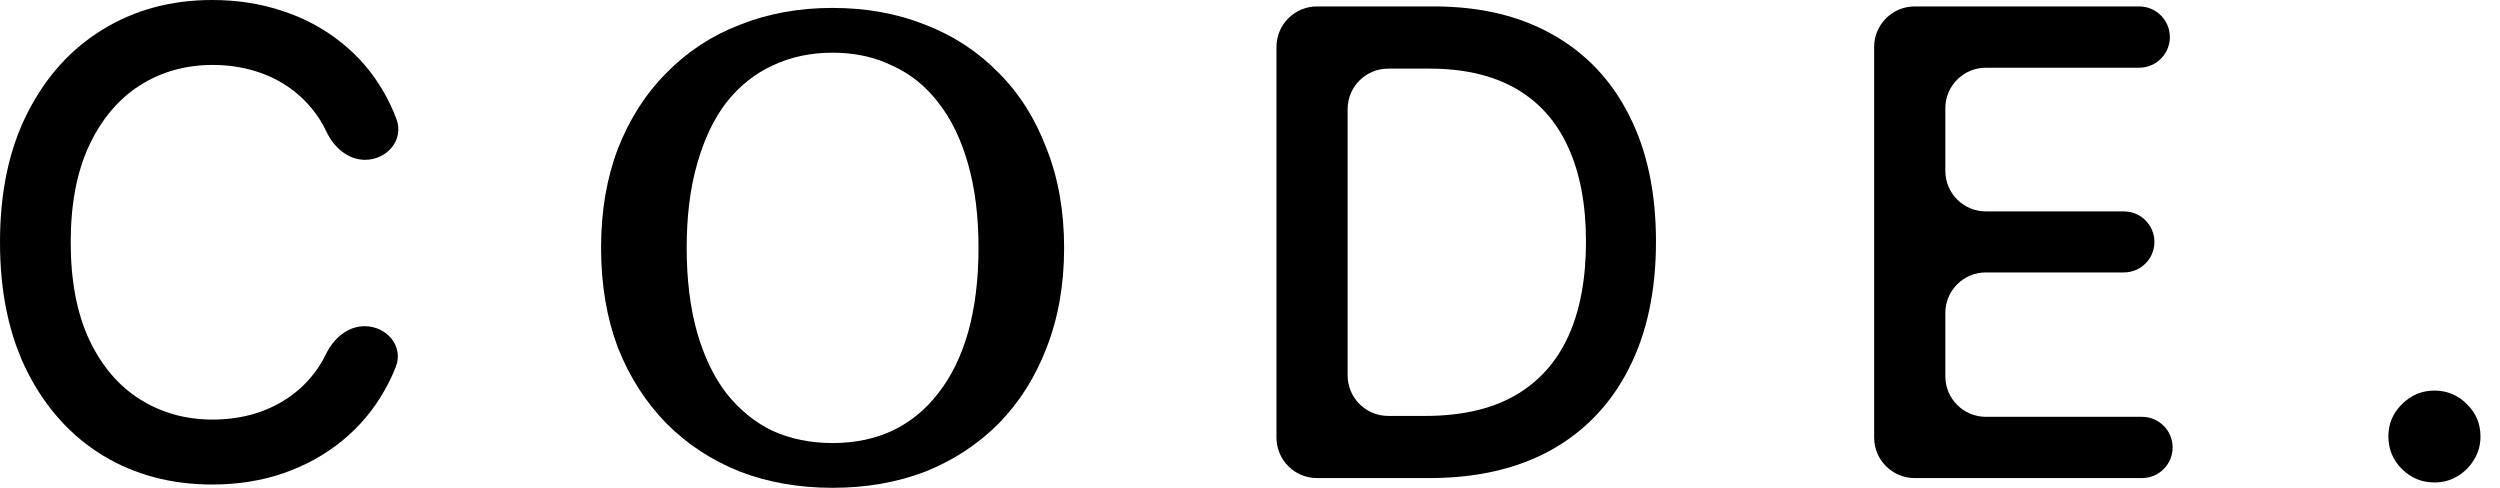 <svg width="82" height="16" fill="currentColor" viewBox="0 0 82 16" xmlns="http://www.w3.org/2000/svg">
    <path d="M13.006 3.913C13.256 4.59 12.694 5.242 11.973 5.242C11.404 5.242 10.94 4.822 10.701 4.306C10.637 4.169 10.565 4.037 10.484 3.913C10.237 3.53 9.935 3.205 9.578 2.938C9.22 2.671 8.82 2.47 8.377 2.334C7.939 2.198 7.473 2.13 6.979 2.13C6.088 2.13 5.29 2.354 4.585 2.802C3.885 3.251 3.331 3.908 2.923 4.774C2.52 5.64 2.319 6.697 2.319 7.946C2.319 9.205 2.52 10.268 2.923 11.134C3.331 12 3.888 12.655 4.592 13.098C5.297 13.541 6.091 13.762 6.972 13.762C7.46 13.762 7.924 13.697 8.362 13.566C8.805 13.43 9.205 13.231 9.563 12.969C9.92 12.707 10.222 12.388 10.469 12.01C10.551 11.886 10.625 11.755 10.69 11.619C10.934 11.11 11.399 10.697 11.964 10.699C12.689 10.701 13.248 11.36 12.982 12.034C12.877 12.3 12.754 12.556 12.614 12.803C12.257 13.438 11.796 13.986 11.232 14.45C10.673 14.908 10.034 15.263 9.313 15.515C8.593 15.767 7.808 15.892 6.957 15.892C5.617 15.892 4.424 15.575 3.376 14.941C2.329 14.301 1.503 13.387 0.899 12.199C0.3 11.01 0 9.593 0 7.946C0 6.295 0.302 4.877 0.906 3.694C1.511 2.505 2.337 1.594 3.384 0.959C4.431 0.32 5.622 0 6.957 0C7.778 0 8.543 0.118 9.253 0.355C9.968 0.587 10.61 0.929 11.179 1.382C11.748 1.83 12.219 2.379 12.592 3.029C12.752 3.306 12.89 3.601 13.006 3.913Z" />
    <path d="M27.309 16C26.203 16 25.189 15.823 24.267 15.468C23.346 15.1 22.544 14.575 21.864 13.894C21.183 13.199 20.651 12.37 20.268 11.406C19.9 10.427 19.715 9.335 19.715 8.13C19.715 6.925 19.9 5.84 20.268 4.876C20.651 3.897 21.183 3.068 21.864 2.387C22.544 1.692 23.346 1.167 24.267 0.813C25.189 0.444 26.203 0.26 27.309 0.26C28.415 0.26 29.429 0.444 30.351 0.813C31.272 1.167 32.074 1.692 32.754 2.387C33.435 3.068 33.959 3.897 34.328 4.876C34.711 5.84 34.903 6.925 34.903 8.13C34.903 9.335 34.711 10.427 34.328 11.406C33.959 12.37 33.435 13.199 32.754 13.894C32.074 14.575 31.272 15.1 30.351 15.468C29.429 15.823 28.415 16 27.309 16ZM27.309 14.532C28.032 14.532 28.684 14.398 29.266 14.128C29.861 13.845 30.365 13.433 30.776 12.895C31.201 12.356 31.528 11.689 31.755 10.895C31.981 10.087 32.095 9.165 32.095 8.13C32.095 7.095 31.981 6.18 31.755 5.386C31.528 4.578 31.201 3.904 30.776 3.365C30.365 2.826 29.861 2.422 29.266 2.153C28.684 1.869 28.032 1.728 27.309 1.728C26.586 1.728 25.926 1.869 25.331 2.153C24.749 2.422 24.246 2.826 23.821 3.365C23.409 3.904 23.09 4.578 22.863 5.386C22.637 6.18 22.523 7.095 22.523 8.13C22.523 9.165 22.637 10.087 22.863 10.895C23.09 11.689 23.409 12.356 23.821 12.895C24.246 13.433 24.749 13.845 25.331 14.128C25.926 14.398 26.586 14.532 27.309 14.532Z" />
    <path d="M46.876 15.681H43.197C42.463 15.681 41.868 15.086 41.868 14.351V1.541C41.868 0.807 42.463 0.211 43.197 0.211H47.035C48.55 0.211 49.852 0.521 50.94 1.141C52.027 1.755 52.861 2.639 53.44 3.792C54.024 4.94 54.316 6.317 54.316 7.924C54.316 9.535 54.022 10.92 53.432 12.078C52.848 13.236 52.002 14.127 50.894 14.752C49.786 15.371 48.447 15.681 46.876 15.681ZM44.202 12.312C44.202 13.046 44.797 13.642 45.531 13.642H46.748C47.926 13.642 48.905 13.42 49.686 12.977C50.466 12.529 51.05 11.882 51.438 11.036C51.826 10.185 52.02 9.147 52.02 7.924C52.02 6.71 51.826 5.68 51.438 4.834C51.056 3.988 50.484 3.346 49.724 2.908C48.963 2.47 48.019 2.251 46.891 2.251H45.531C44.797 2.251 44.202 2.846 44.202 3.58V12.312Z" />
    <path d="M62.802 15.681C62.068 15.681 61.472 15.086 61.472 14.351V1.541C61.472 0.807 62.068 0.211 62.802 0.211H70.166C70.721 0.211 71.171 0.661 71.171 1.216C71.171 1.771 70.721 2.221 70.166 2.221H65.136C64.402 2.221 63.807 2.816 63.807 3.55V5.605C63.807 6.339 64.402 6.934 65.136 6.934H69.664C70.217 6.934 70.665 7.382 70.665 7.935C70.665 8.488 70.217 8.936 69.664 8.936H65.136C64.402 8.936 63.807 9.531 63.807 10.265V12.342C63.807 13.076 64.402 13.672 65.136 13.672H70.257C70.812 13.672 71.262 14.121 71.262 14.676C71.262 15.231 70.812 15.681 70.257 15.681H62.802Z" />
    <path d="M79.85 15.825C79.437 15.825 79.082 15.678 78.785 15.386C78.487 15.089 78.339 14.732 78.339 14.314C78.339 13.901 78.487 13.548 78.785 13.256C79.082 12.959 79.437 12.811 79.85 12.811C80.263 12.811 80.618 12.959 80.915 13.256C81.212 13.548 81.36 13.901 81.36 14.314C81.36 14.591 81.29 14.845 81.149 15.077C81.013 15.303 80.832 15.485 80.605 15.62C80.378 15.757 80.127 15.825 79.85 15.825Z" />
</svg>